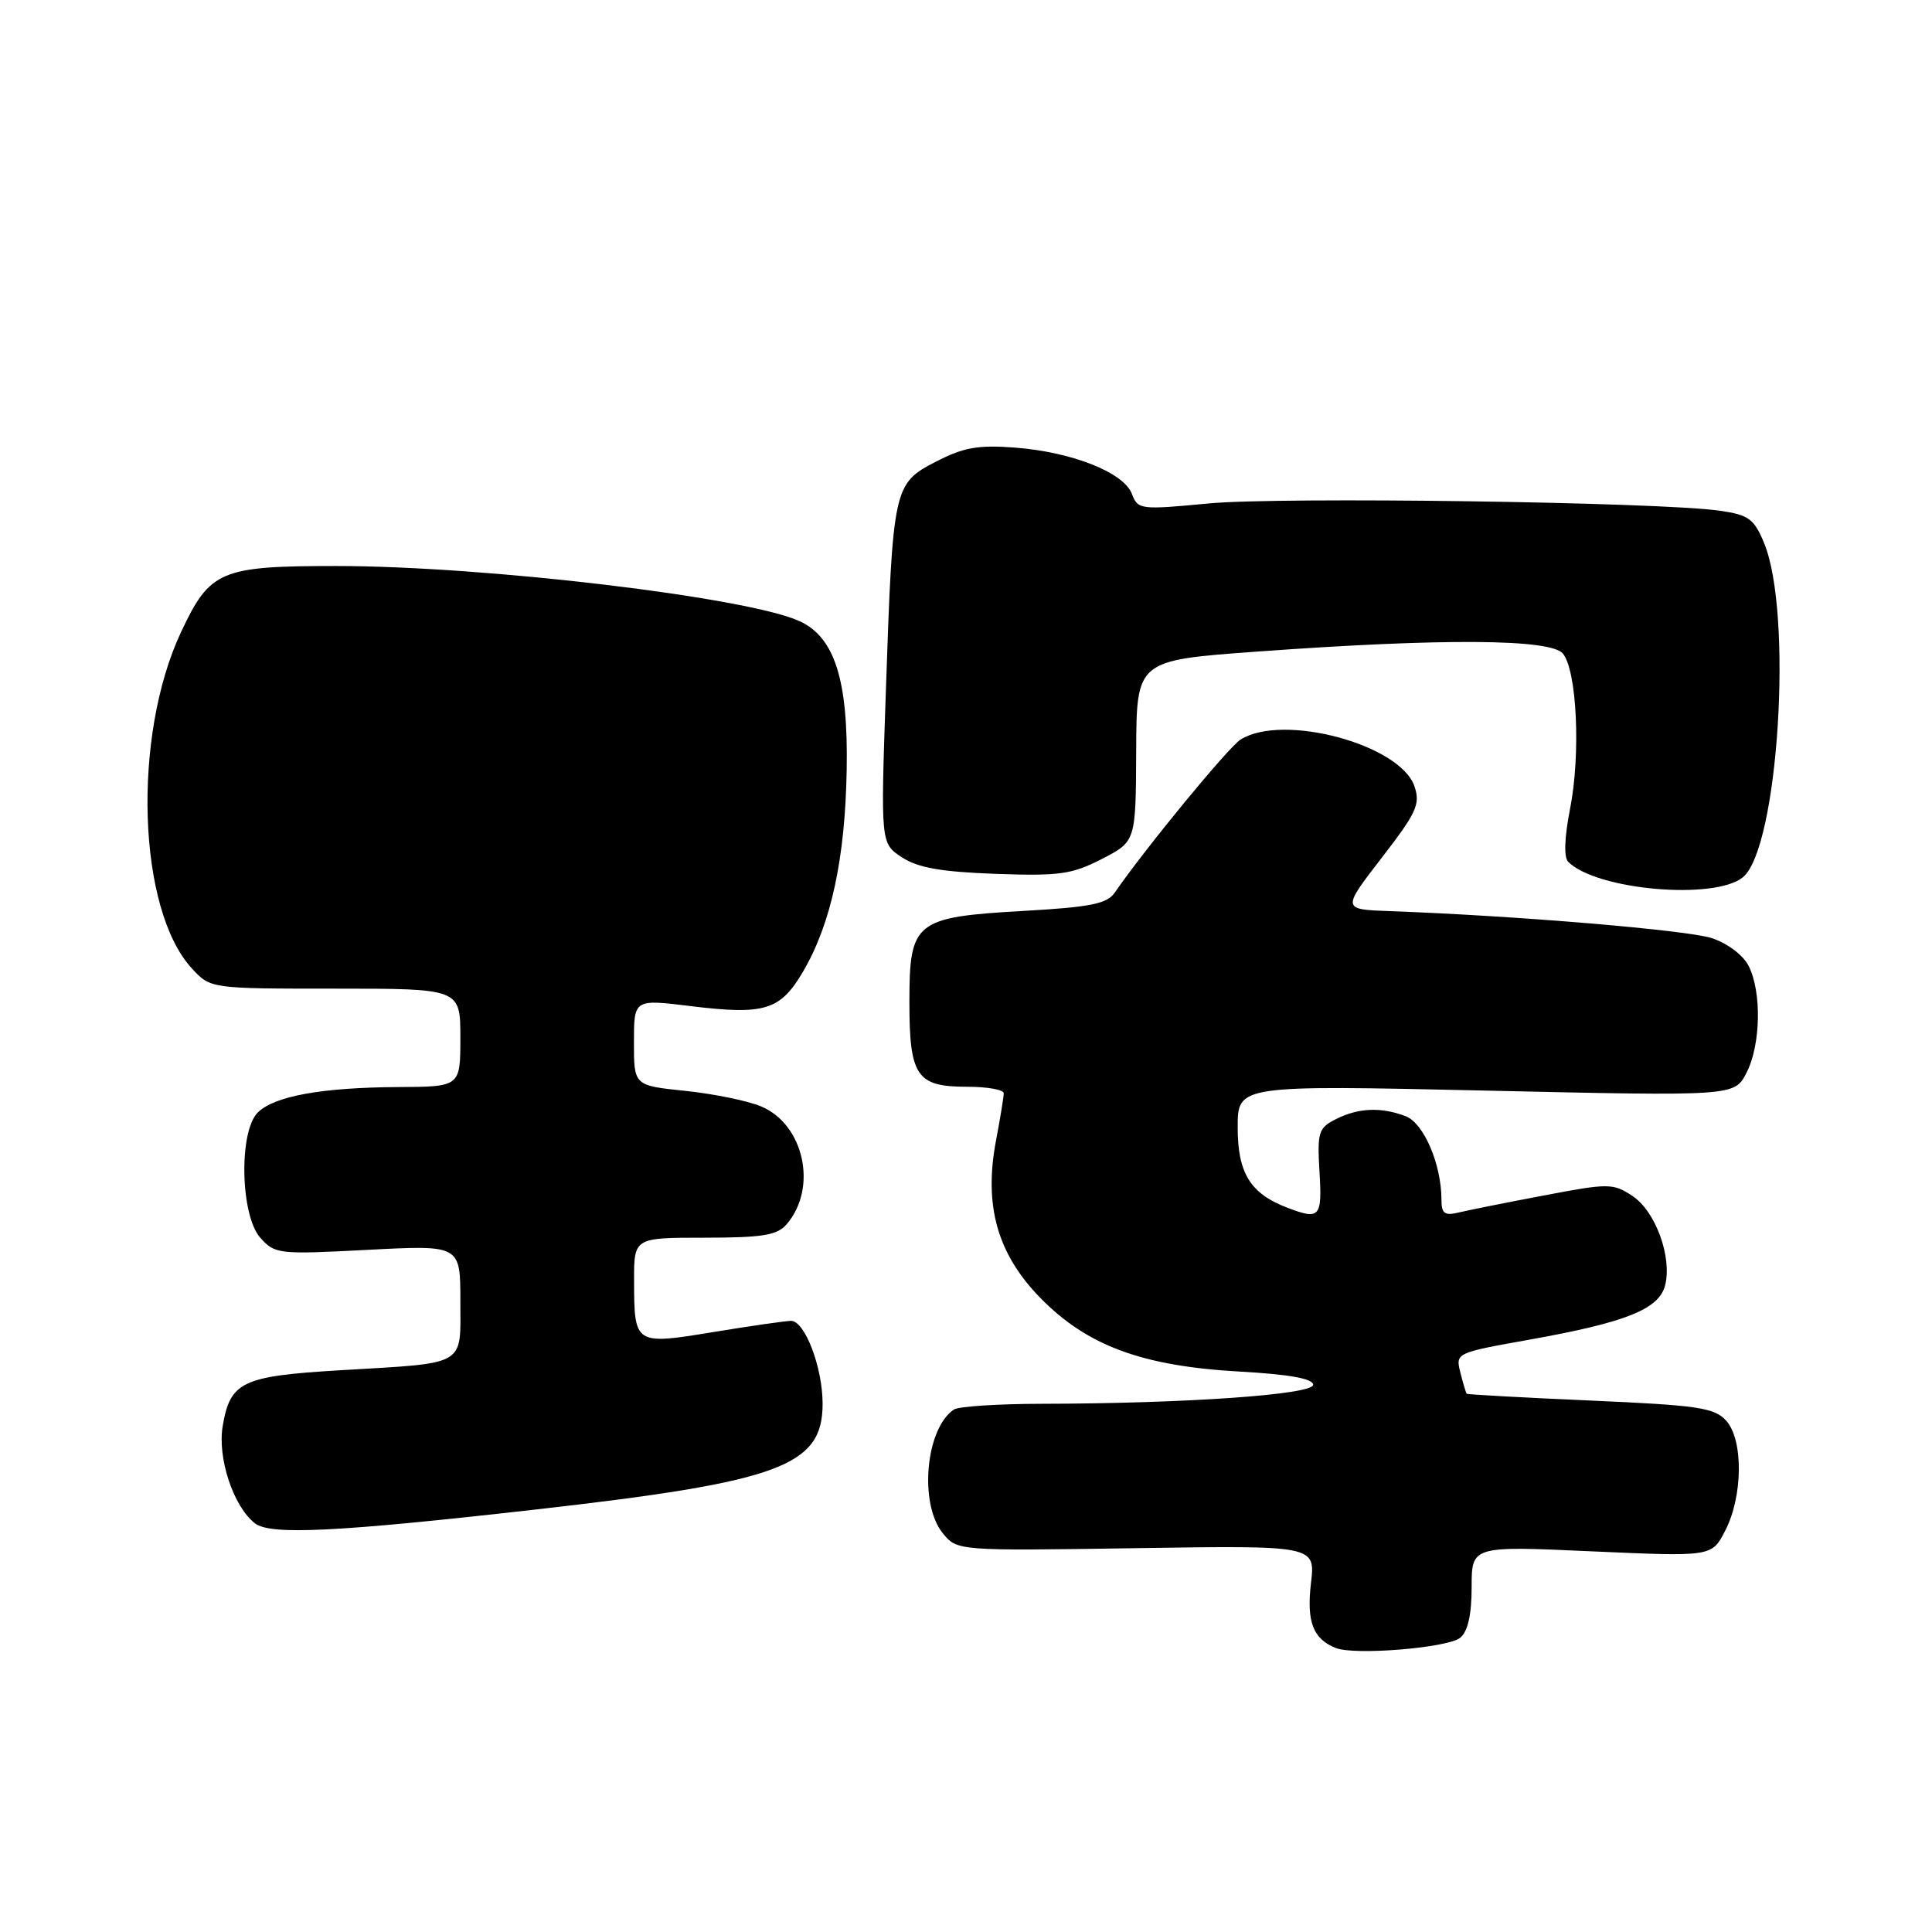 <?xml version="1.0" encoding="UTF-8" standalone="no"?>
<!DOCTYPE svg PUBLIC "-//W3C//DTD SVG 1.1//EN" "http://www.w3.org/Graphics/SVG/1.1/DTD/svg11.dtd" >
<svg xmlns="http://www.w3.org/2000/svg" xmlns:xlink="http://www.w3.org/1999/xlink" version="1.1" viewBox="0 0 256 256">
 <g >
 <path fill="currentColor"
d=" M 193.49 217.01 C 194.50 216.17 195.00 213.95 195.00 210.30 C 195.00 204.84 195.00 204.84 210.90 205.56 C 226.81 206.27 226.81 206.27 228.57 202.88 C 230.95 198.33 231.03 190.80 228.73 188.25 C 227.16 186.52 225.04 186.21 210.75 185.58 C 201.83 185.19 194.45 184.78 194.35 184.68 C 194.25 184.58 193.87 183.32 193.51 181.88 C 192.85 179.27 192.88 179.26 202.67 177.51 C 215.48 175.22 219.84 173.47 220.64 170.30 C 221.58 166.54 219.35 160.46 216.29 158.46 C 213.73 156.77 213.16 156.77 204.55 158.41 C 199.57 159.35 194.49 160.37 193.25 160.67 C 191.42 161.11 191.00 160.80 191.00 158.97 C 191.00 154.28 188.66 148.82 186.25 147.90 C 182.99 146.66 179.97 146.79 177.00 148.30 C 174.70 149.46 174.53 150.02 174.84 155.28 C 175.20 161.31 174.89 161.67 170.61 160.04 C 165.68 158.17 164.00 155.46 164.00 149.39 C 164.00 143.78 164.00 143.78 196.91 144.51 C 229.82 145.25 229.82 145.25 231.41 142.17 C 233.31 138.50 233.46 131.47 231.71 128.00 C 230.98 126.56 228.91 125.00 226.83 124.31 C 223.58 123.24 200.82 121.33 184.15 120.73 C 177.81 120.50 177.81 120.50 183.07 113.68 C 187.71 107.68 188.23 106.55 187.42 104.18 C 185.52 98.65 170.02 94.47 164.39 97.99 C 162.78 99.00 151.75 112.41 147.70 118.29 C 146.69 119.76 144.48 120.20 135.65 120.70 C 121.23 121.52 120.50 122.09 120.50 132.76 C 120.50 142.60 121.45 144.00 128.12 144.00 C 130.81 144.00 133.00 144.39 133.00 144.86 C 133.00 145.34 132.54 148.15 131.98 151.11 C 130.34 159.73 132.14 166.13 137.84 171.97 C 144.05 178.32 151.31 181.01 164.25 181.74 C 170.86 182.11 174.00 182.68 174.00 183.49 C 174.00 184.79 157.11 185.98 138.00 186.01 C 132.22 186.02 127.00 186.36 126.40 186.77 C 122.65 189.27 121.75 199.23 124.91 203.14 C 126.82 205.50 126.82 205.50 150.56 205.14 C 174.30 204.78 174.30 204.78 173.71 209.78 C 173.11 214.88 173.98 217.17 177.00 218.37 C 179.51 219.37 191.87 218.35 193.49 217.01 Z  M 71.06 200.01 C 103.38 196.34 109.00 194.27 109.00 186.01 C 109.00 181.18 106.64 174.99 104.80 175.02 C 104.09 175.03 99.47 175.69 94.55 176.50 C 84.08 178.22 84.04 178.19 84.02 169.75 C 84.00 164.00 84.00 164.00 93.35 164.00 C 101.00 164.00 102.97 163.68 104.21 162.25 C 108.40 157.43 106.55 148.94 100.79 146.58 C 98.98 145.84 94.46 144.92 90.75 144.54 C 84.00 143.84 84.00 143.84 84.00 138.12 C 84.00 132.39 84.00 132.39 91.48 133.31 C 101.33 134.52 103.39 133.89 106.41 128.74 C 110.12 122.41 111.99 113.78 112.19 102.00 C 112.40 90.15 110.62 84.49 106.00 82.33 C 99.19 79.16 64.36 75.00 44.53 75.00 C 29.22 75.00 27.82 75.59 24.00 83.73 C 17.49 97.57 18.23 120.57 25.45 128.35 C 27.90 131.00 27.90 131.00 44.45 131.00 C 61.00 131.00 61.00 131.00 61.00 137.50 C 61.00 144.00 61.00 144.00 52.75 144.04 C 42.63 144.10 36.33 145.24 34.15 147.42 C 31.62 149.95 31.85 161.07 34.50 164.02 C 36.43 166.18 36.93 166.23 48.75 165.61 C 61.00 164.97 61.00 164.97 61.00 172.38 C 61.00 181.15 62.03 180.56 45.00 181.57 C 32.07 182.34 30.50 183.09 29.51 188.96 C 28.79 193.18 30.92 199.61 33.78 201.85 C 35.82 203.44 44.60 203.01 71.06 200.01 Z  M 230.93 116.25 C 235.65 112.42 237.62 81.19 233.73 71.90 C 232.41 68.73 231.69 68.22 227.86 67.67 C 219.85 66.52 169.62 65.81 160.15 66.71 C 151.09 67.57 150.77 67.53 149.98 65.44 C 148.90 62.60 142.04 59.89 134.50 59.31 C 129.59 58.94 127.68 59.28 124.00 61.18 C 118.40 64.07 118.30 64.52 117.38 91.63 C 116.69 111.75 116.69 111.75 119.51 113.60 C 121.62 114.98 124.71 115.53 131.91 115.79 C 140.38 116.09 142.03 115.86 146.00 113.82 C 150.50 111.50 150.50 111.50 150.55 99.50 C 150.60 87.50 150.60 87.50 166.55 86.34 C 191.21 84.55 205.46 84.65 207.09 86.60 C 208.95 88.85 209.47 99.94 208.04 107.18 C 207.29 111.01 207.20 113.60 207.80 114.20 C 211.53 117.93 227.16 119.31 230.93 116.25 Z "/>
</g>
</svg>